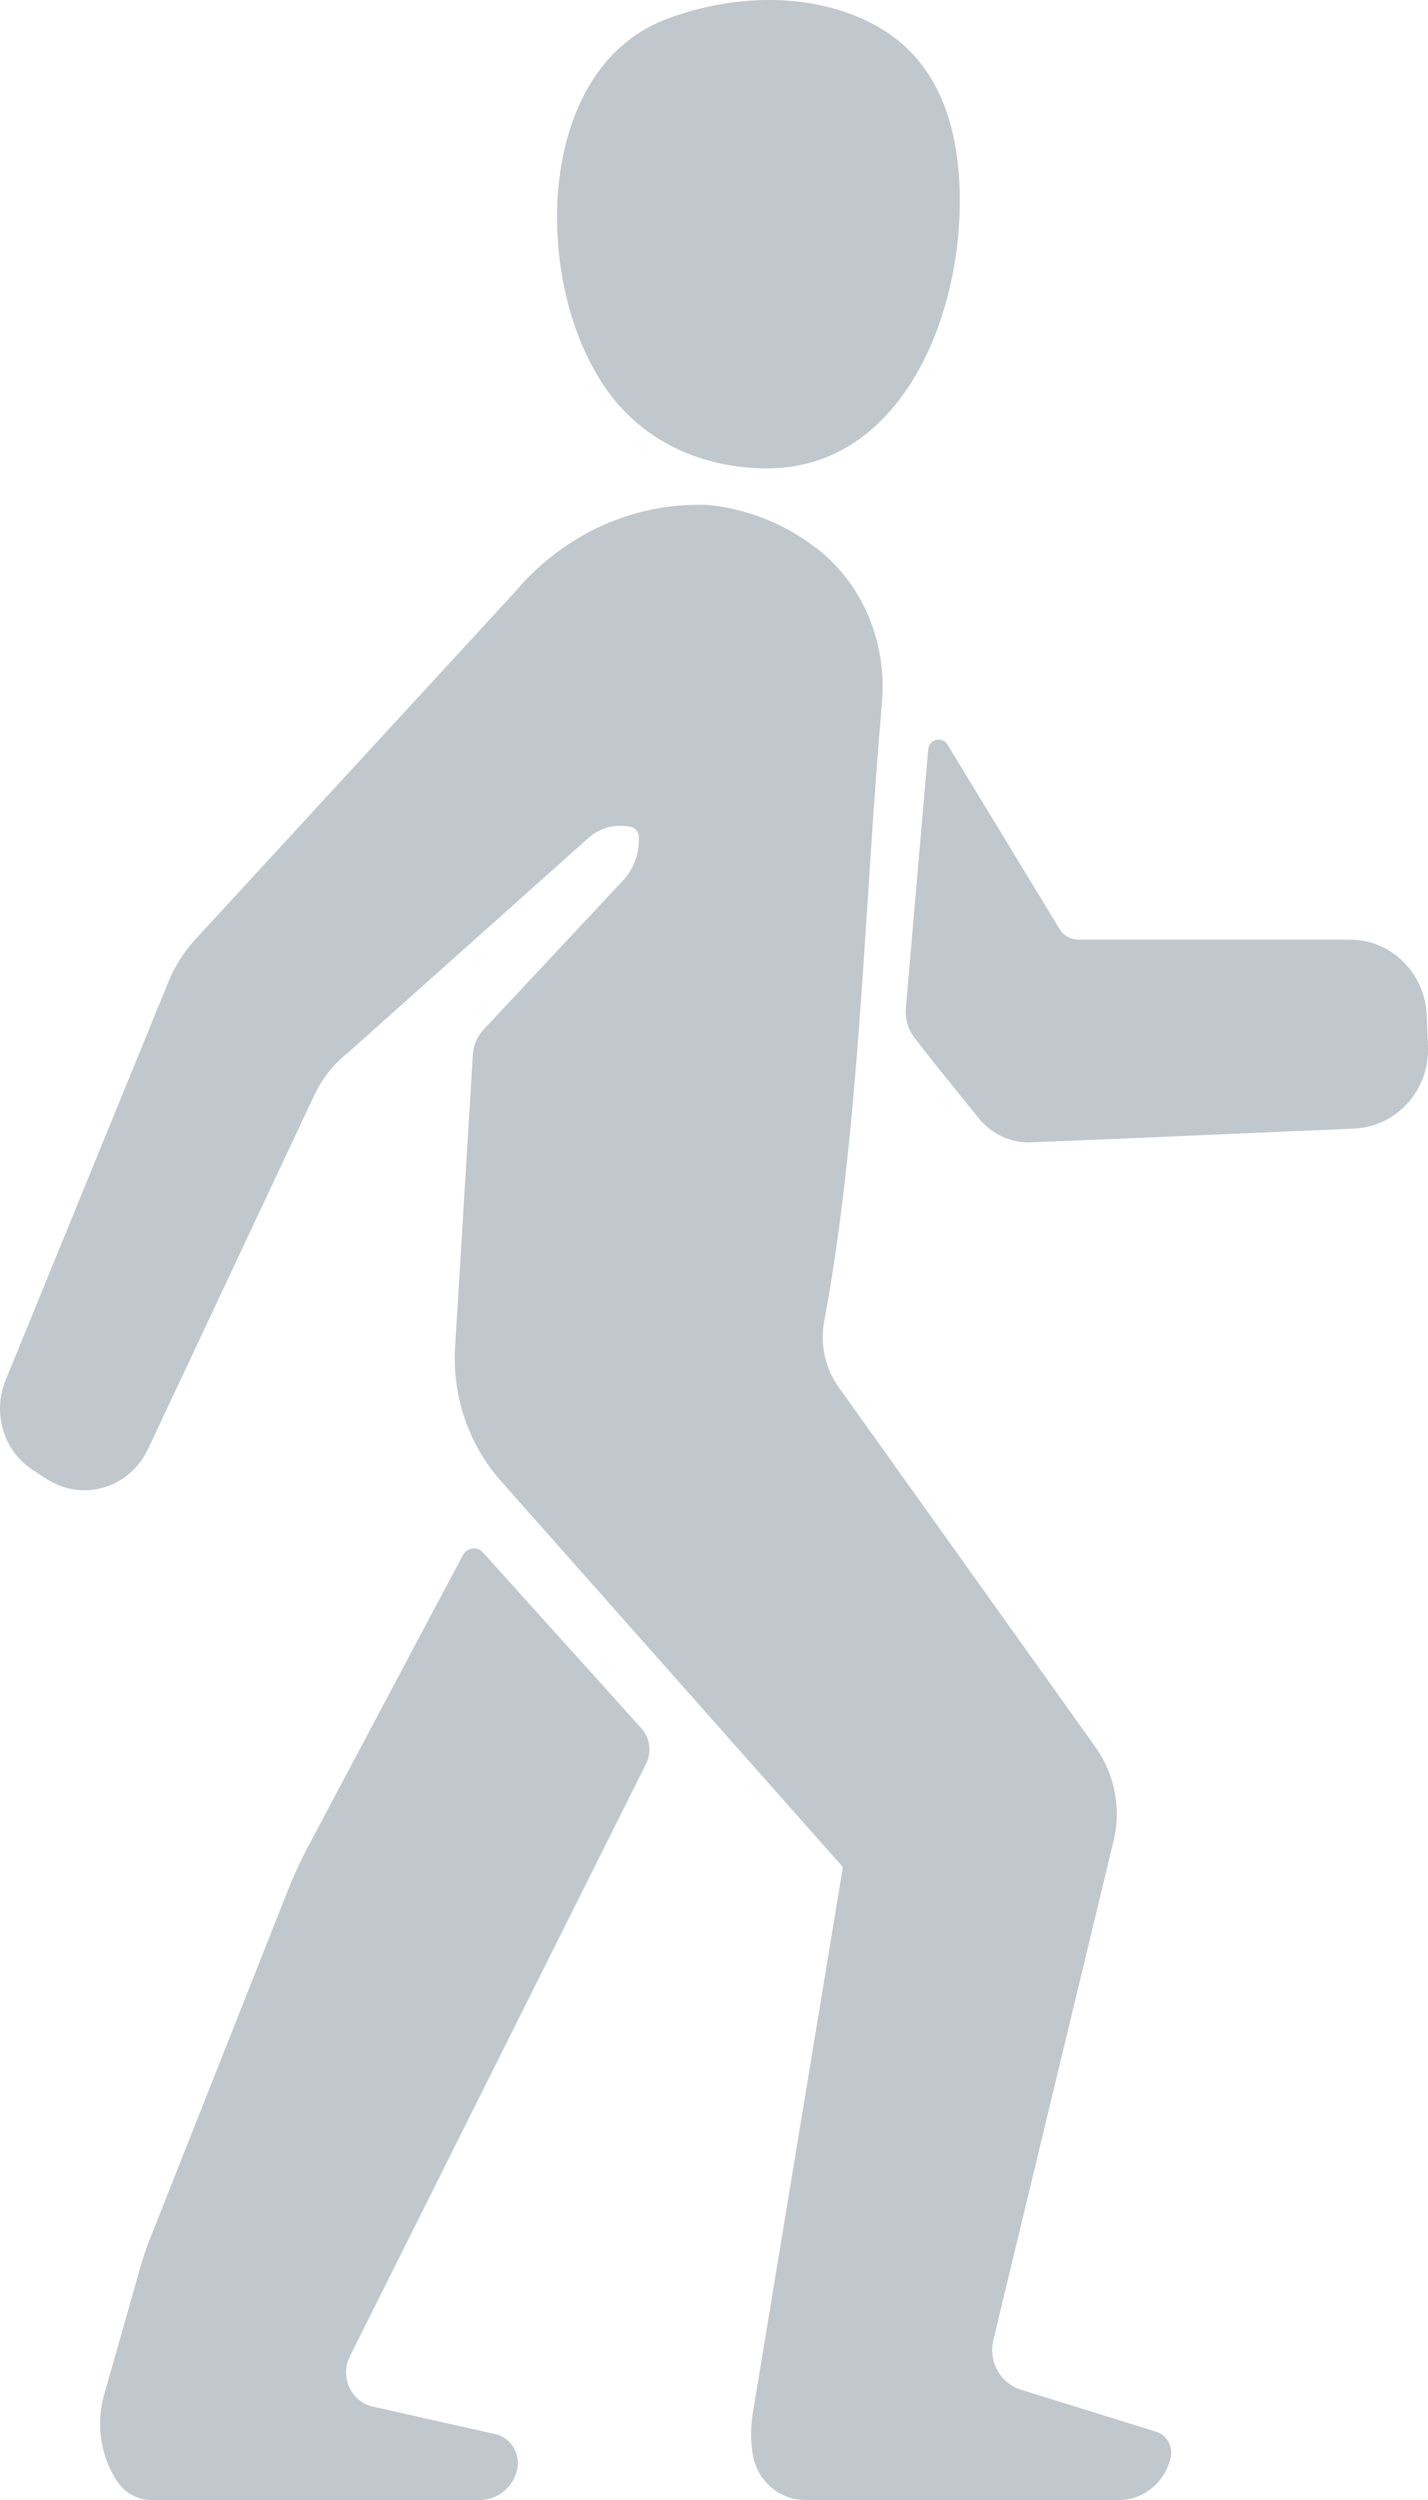 <svg width="8" height="14" viewBox="0 0 8 14" fill="none" xmlns="http://www.w3.org/2000/svg">
<path d="M0.031 7.73L0.945 5.495C0.98 5.409 1.032 5.328 1.095 5.26L2.886 3.314C2.967 3.217 3.138 3.041 3.409 2.928C3.635 2.834 3.833 2.824 3.952 2.827C3.952 2.827 3.952 2.827 3.954 2.827C4.06 2.835 4.316 2.873 4.568 3.066C4.571 3.067 4.574 3.07 4.577 3.072C4.836 3.273 4.97 3.602 4.941 3.935C4.839 5.101 4.819 6.314 4.617 7.402C4.594 7.53 4.623 7.664 4.699 7.769L6.138 9.785C6.245 9.936 6.283 10.13 6.238 10.311L5.565 13.104C5.536 13.225 5.604 13.347 5.721 13.383L6.475 13.617C6.537 13.635 6.573 13.7 6.558 13.765C6.525 13.902 6.406 14 6.269 14H4.511C4.364 14 4.239 13.89 4.217 13.741L4.216 13.735C4.204 13.663 4.206 13.589 4.217 13.517L4.721 10.462C4.721 10.458 4.721 10.454 4.718 10.451L2.809 8.297C2.625 8.091 2.531 7.815 2.55 7.537L2.649 5.906C2.652 5.854 2.673 5.804 2.709 5.766L3.489 4.932C3.545 4.873 3.577 4.794 3.579 4.711V4.691C3.58 4.662 3.562 4.637 3.535 4.631C3.451 4.611 3.362 4.634 3.296 4.693L1.952 5.893C1.869 5.958 1.803 6.041 1.759 6.137L0.829 8.115C0.727 8.333 0.464 8.412 0.264 8.284L0.188 8.235C0.021 8.129 -0.044 7.915 0.031 7.73Z" fill="#C0C8CE"/>
<path d="M5.483 6.262C5.371 6.124 5.205 5.919 5.123 5.811C5.086 5.763 5.07 5.704 5.075 5.645C5.099 5.371 5.168 4.56 5.2 4.197C5.205 4.139 5.278 4.121 5.309 4.171L5.935 5.201C5.957 5.239 5.998 5.262 6.041 5.262H7.563C7.794 5.262 7.983 5.449 7.993 5.686L8 5.86C8.009 6.103 7.826 6.309 7.588 6.32C7.053 6.343 6.162 6.382 5.781 6.397C5.666 6.403 5.557 6.353 5.483 6.262Z" fill="#C0C8CE"/>
<path d="M0.794 12.67C0.807 12.627 0.821 12.585 0.838 12.543L1.612 10.588C1.644 10.507 1.68 10.428 1.721 10.35L2.593 8.709C2.617 8.665 2.674 8.658 2.706 8.694L3.591 9.676C3.642 9.732 3.653 9.813 3.618 9.88L1.96 13.196C1.903 13.31 1.967 13.45 2.089 13.477L2.774 13.631C2.866 13.651 2.922 13.749 2.894 13.843C2.866 13.937 2.782 14 2.687 14H0.849C0.77 14 0.698 13.96 0.654 13.892C0.563 13.751 0.537 13.575 0.583 13.412L0.794 12.67Z" fill="#C0C8CE"/>
<path d="M4.298 2.623C3.908 2.623 3.538 2.449 3.334 2.08C2.985 1.472 3.026 0.364 3.744 0.103C4.092 -0.026 4.524 -0.05 4.872 0.125C5.18 0.278 5.324 0.56 5.365 0.907C5.448 1.645 5.099 2.623 4.298 2.623Z" fill="#C0C8CE"/>
</svg>
